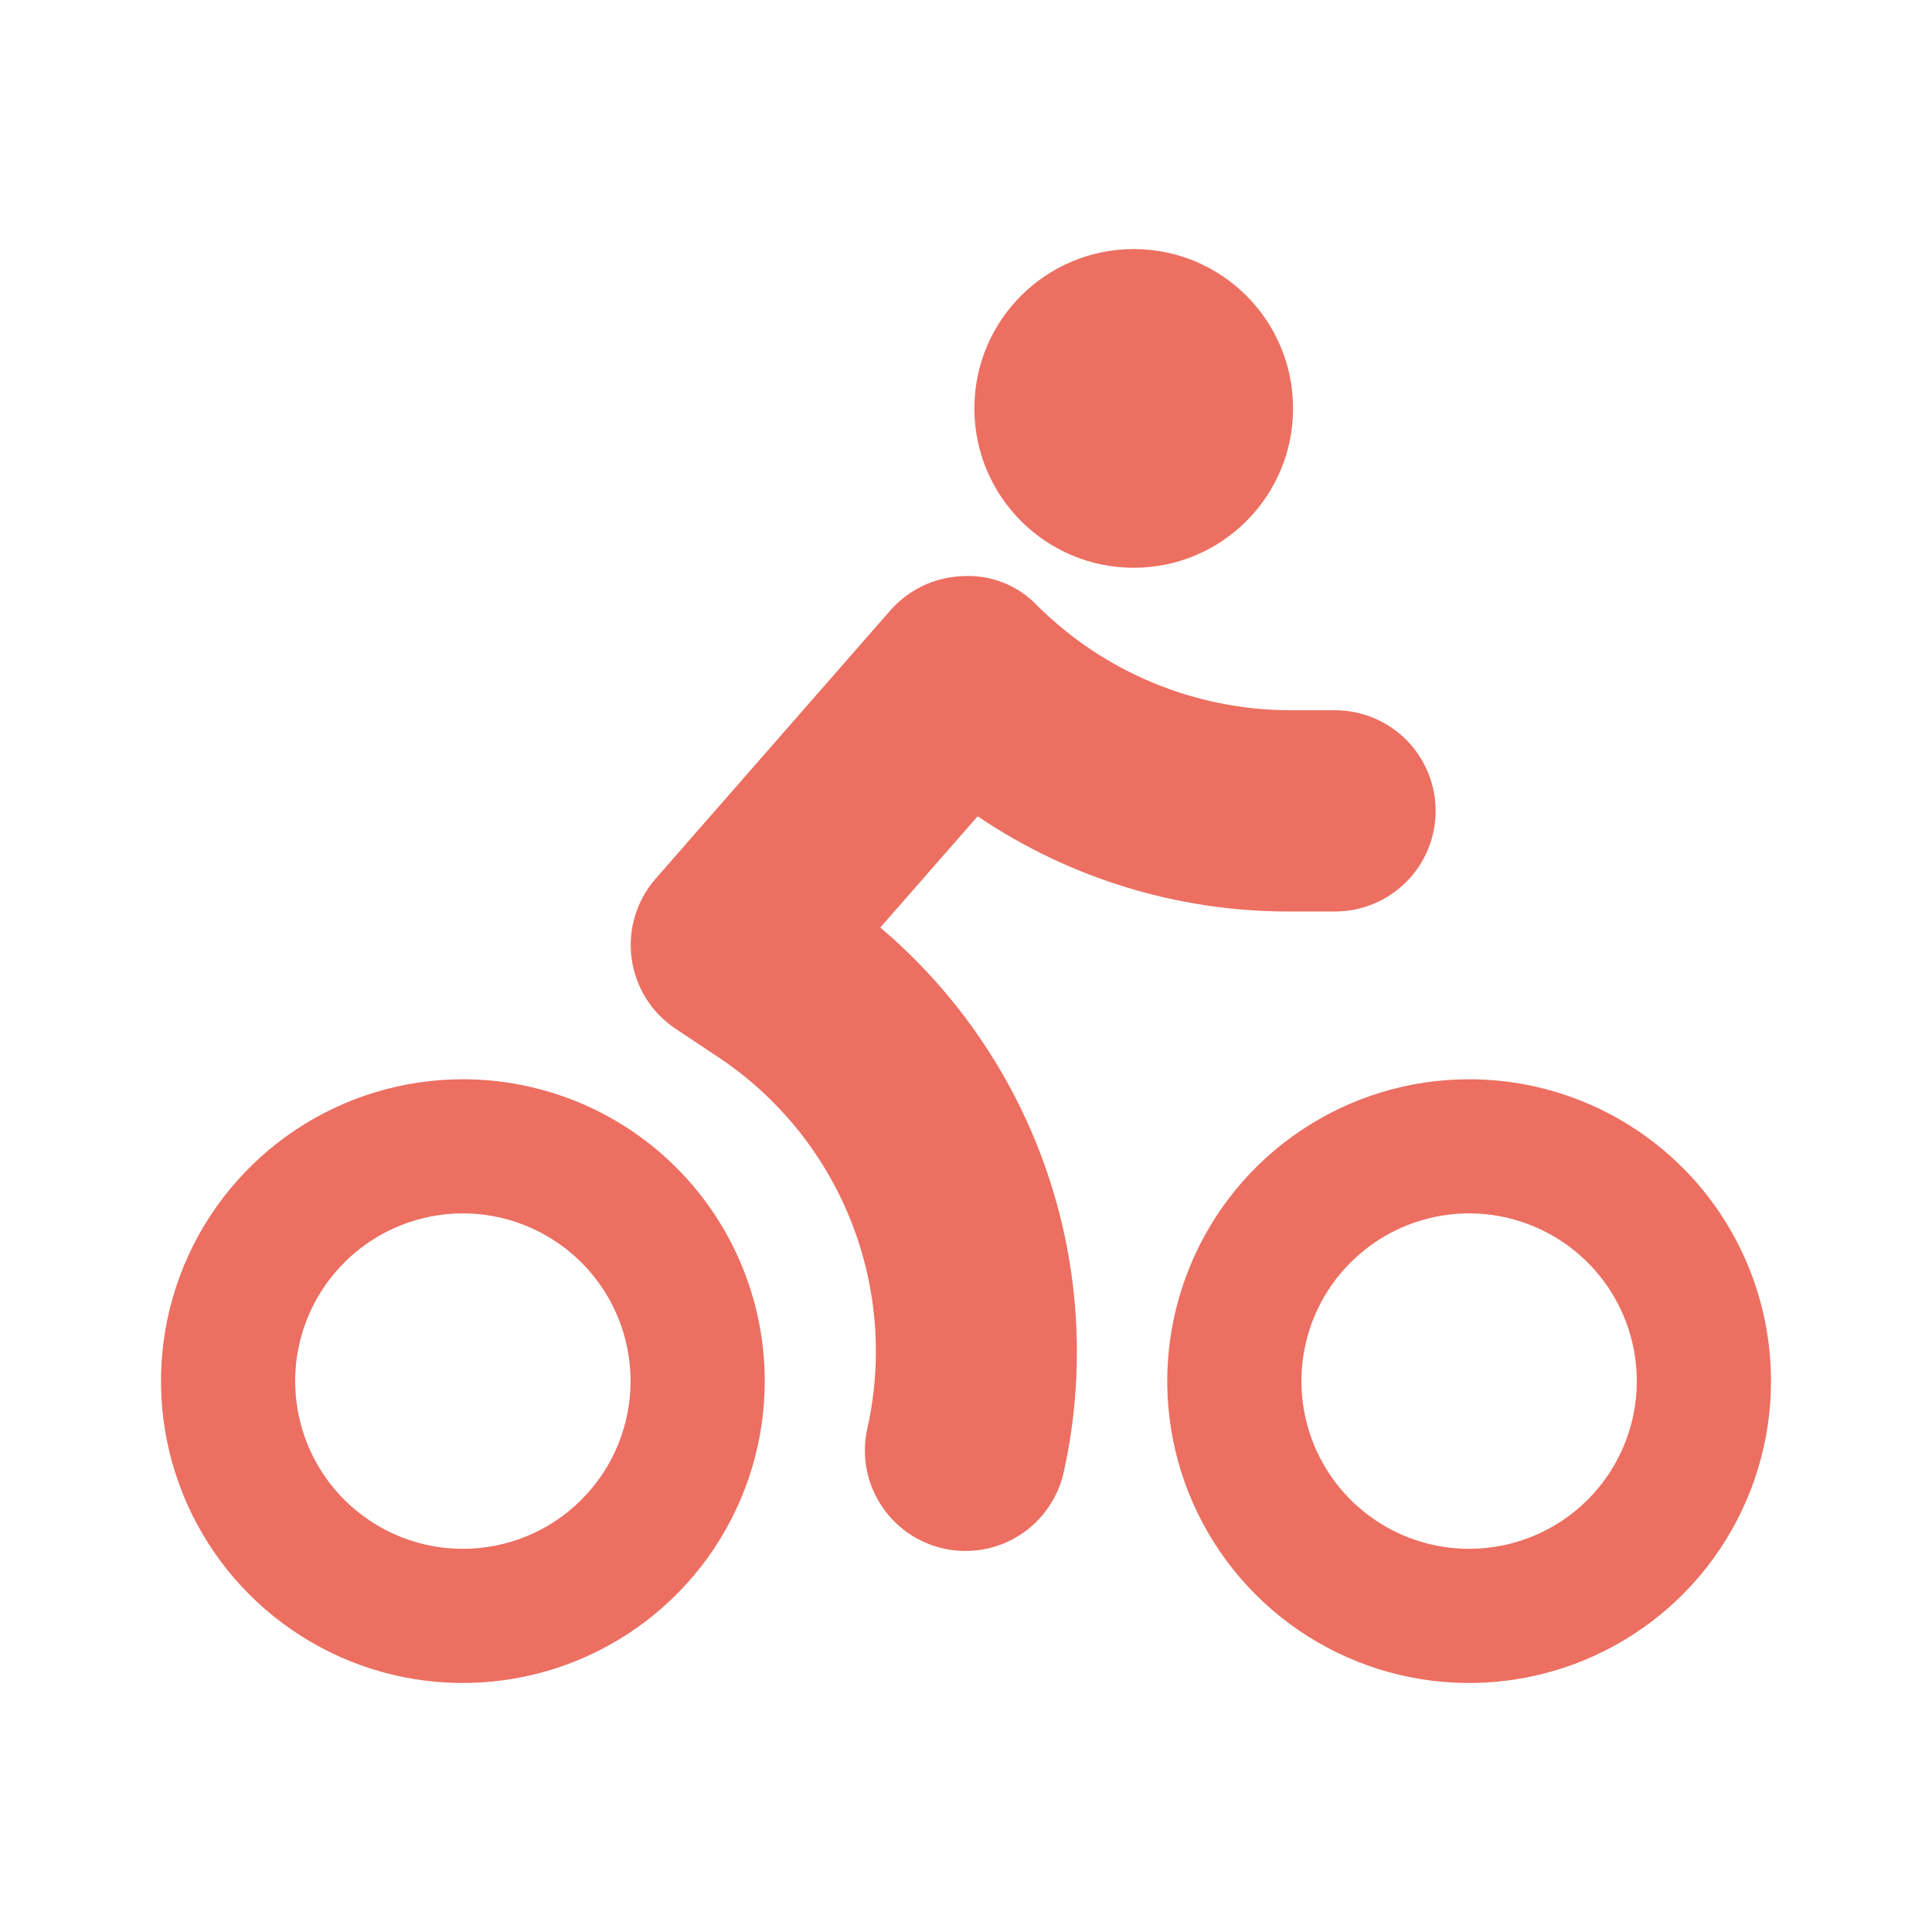<svg width="24" height="24" viewBox="0 0 24 24" fill="none" xmlns="http://www.w3.org/2000/svg">
<path d="M14.084 7.053C15.177 7.053 16.063 6.166 16.063 5.073C16.063 3.98 15.177 3.094 14.084 3.094C12.991 3.094 12.104 3.98 12.104 5.073C12.104 6.166 12.991 7.053 14.084 7.053Z" fill="#EC6F61"/>
<path d="M5.75 13.407C5.008 13.407 4.283 13.627 3.667 14.039C3.05 14.451 2.569 15.037 2.285 15.722C2.002 16.407 1.927 17.161 2.072 17.888C2.217 18.616 2.574 19.284 3.098 19.808C3.623 20.333 4.291 20.69 5.018 20.835C5.746 20.979 6.5 20.905 7.185 20.621C7.87 20.337 8.456 19.857 8.868 19.24C9.28 18.623 9.5 17.898 9.5 17.157C9.5 16.162 9.105 15.208 8.402 14.505C7.698 13.802 6.745 13.407 5.75 13.407ZM5.75 19.24C5.338 19.24 4.935 19.118 4.593 18.889C4.25 18.66 3.983 18.335 3.825 17.954C3.668 17.573 3.626 17.154 3.707 16.75C3.787 16.346 3.986 15.975 4.277 15.684C4.568 15.392 4.939 15.194 5.344 15.113C5.748 15.033 6.167 15.074 6.547 15.232C6.928 15.39 7.253 15.657 7.482 15.999C7.711 16.342 7.833 16.745 7.833 17.157C7.833 17.709 7.614 18.239 7.223 18.63C6.832 19.021 6.303 19.24 5.75 19.24Z" fill="#EC6F61"/>
<path d="M18.25 13.407C17.508 13.407 16.783 13.627 16.167 14.039C15.55 14.451 15.069 15.037 14.786 15.722C14.502 16.407 14.427 17.161 14.572 17.888C14.717 18.616 15.074 19.284 15.598 19.808C16.123 20.333 16.791 20.69 17.518 20.835C18.246 20.979 19 20.905 19.685 20.621C20.37 20.337 20.956 19.857 21.368 19.24C21.78 18.623 22 17.898 22 17.157C22 16.162 21.605 15.208 20.902 14.505C20.198 13.802 19.245 13.407 18.25 13.407ZM18.25 19.24C17.838 19.24 17.435 19.118 17.093 18.889C16.75 18.66 16.483 18.335 16.325 17.954C16.168 17.573 16.126 17.154 16.207 16.75C16.287 16.346 16.485 15.975 16.777 15.684C17.068 15.392 17.439 15.194 17.844 15.113C18.248 15.033 18.667 15.074 19.047 15.232C19.428 15.39 19.753 15.657 19.982 15.999C20.211 16.342 20.333 16.745 20.333 17.157C20.333 17.709 20.114 18.239 19.723 18.63C19.332 19.021 18.802 19.24 18.25 19.24Z" fill="#EC6F61"/>
<path d="M10.935 11.522L12.145 10.14C13.29 10.915 14.641 11.327 16.024 11.323H16.584C16.915 11.323 17.233 11.192 17.468 10.957C17.702 10.723 17.834 10.405 17.834 10.073C17.834 9.742 17.702 9.424 17.468 9.189C17.233 8.955 16.915 8.823 16.584 8.823H16.024C14.847 8.82 13.719 8.353 12.884 7.522C12.766 7.398 12.622 7.3 12.462 7.237C12.302 7.174 12.13 7.147 11.959 7.157C11.788 7.163 11.62 7.204 11.465 7.277C11.31 7.351 11.172 7.455 11.059 7.584L8.143 10.917C8.026 11.052 7.939 11.209 7.888 11.379C7.837 11.55 7.822 11.729 7.846 11.905C7.87 12.082 7.931 12.251 8.025 12.402C8.119 12.553 8.245 12.681 8.393 12.78L8.946 13.148C9.674 13.639 10.238 14.337 10.565 15.152C10.892 15.967 10.967 16.861 10.78 17.719C10.74 17.881 10.733 18.049 10.759 18.213C10.785 18.378 10.844 18.535 10.932 18.676C11.02 18.818 11.135 18.94 11.271 19.037C11.407 19.133 11.56 19.201 11.723 19.237C11.885 19.273 12.053 19.276 12.217 19.247C12.381 19.217 12.537 19.155 12.676 19.064C12.816 18.973 12.936 18.855 13.029 18.717C13.122 18.579 13.187 18.424 13.22 18.261C13.486 17.036 13.414 15.762 13.012 14.575C12.61 13.388 11.892 12.333 10.935 11.522Z" fill="#EC6F61"/>
</svg>
